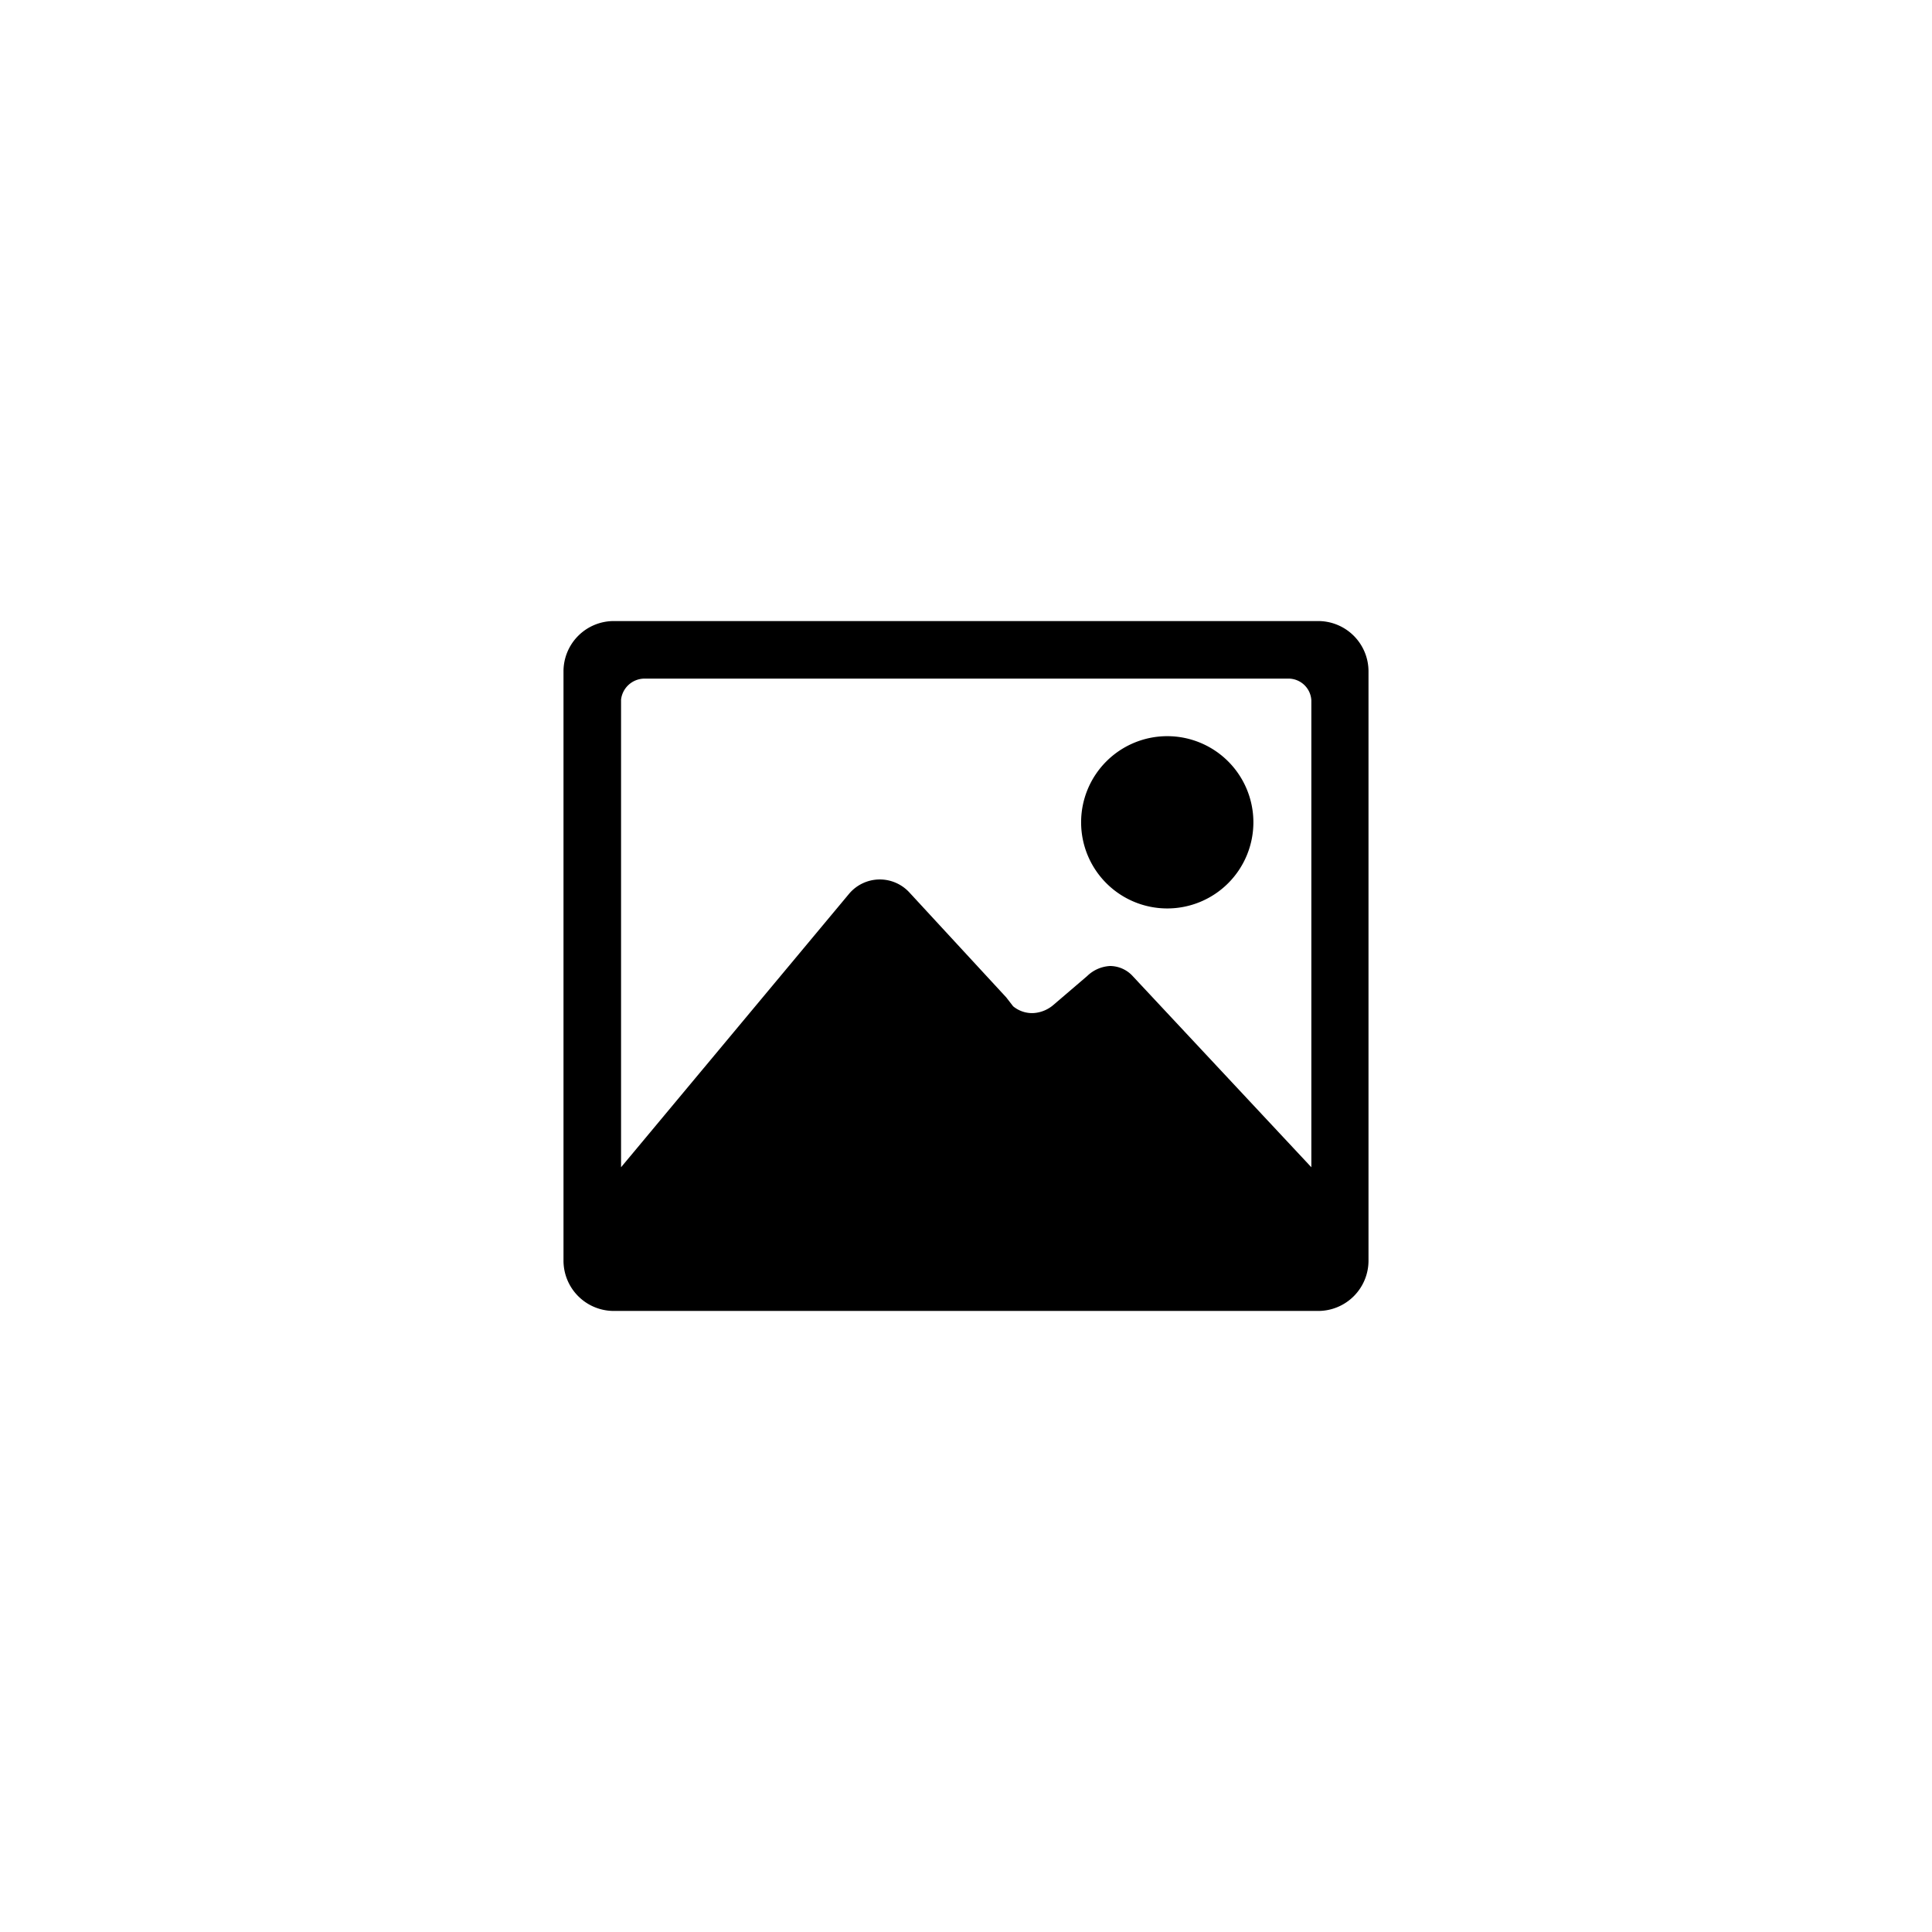 <svg id="Base" xmlns="http://www.w3.org/2000/svg" viewBox="0 0 48 48"><defs><style>.cls-1{fill:none;}</style></defs><title>icn__master</title><rect class="cls-1" width="48" height="48"/><path d="M29,22.57a2.14,2.14,0,1,0-2.14-2.14A2.14,2.14,0,0,0,29,22.57Z"/><path d="M32.75,15.43H15.25A1.25,1.25,0,0,0,14,16.69V31.31a1.25,1.25,0,0,0,1.25,1.26h17.5A1.25,1.25,0,0,0,34,31.31V16.69A1.25,1.25,0,0,0,32.75,15.43Zm-4.6,8.83A0.77,0.77,0,0,0,27.58,24a0.88,0.88,0,0,0-.57.25l-0.83.71a0.84,0.84,0,0,1-.51.21A0.74,0.74,0,0,1,25.17,25L25,24.78l-2.4-2.6a1,1,0,0,0-.75-0.33,1,1,0,0,0-.75.35L15.43,29V17.38A0.59,0.59,0,0,1,16,16.86H32a0.57,0.57,0,0,1,.58.54V29Z"/></svg>